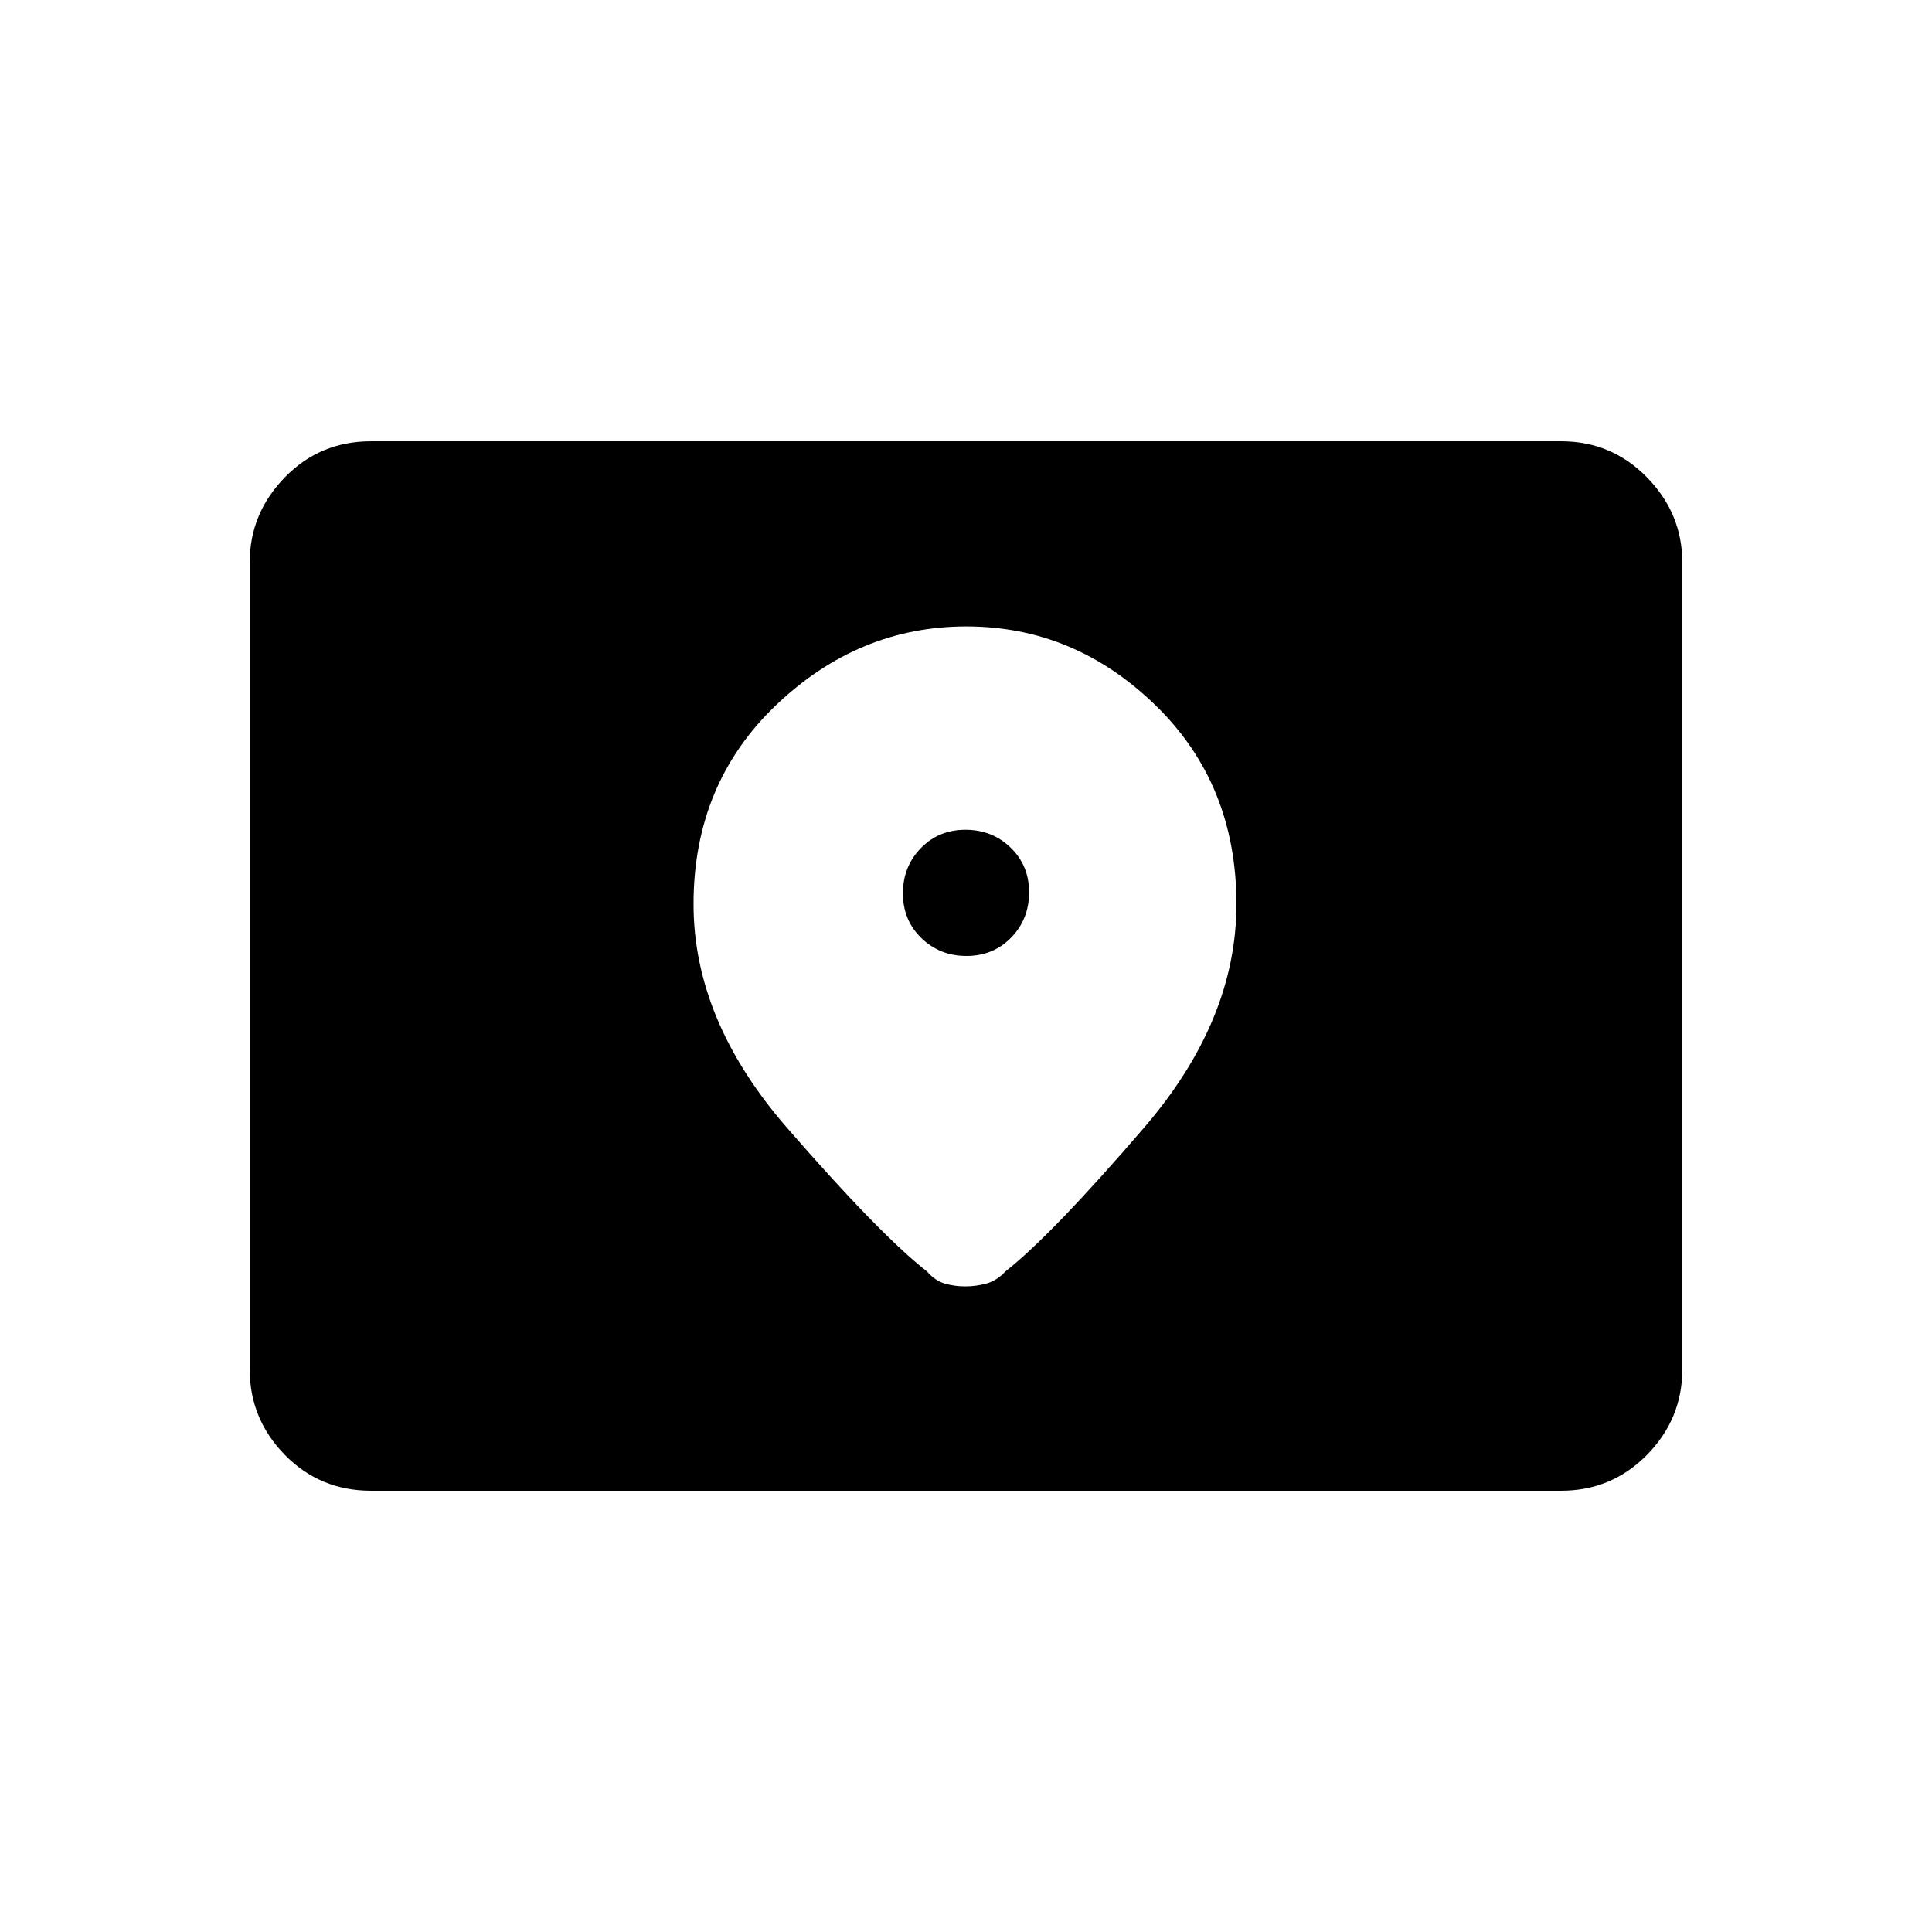 <svg xmlns="http://www.w3.org/2000/svg" height="20" viewBox="0 -960 960 960" width="20"><path d="M184.35-219.27q-25.34 0-42.81-17.81-17.46-17.82-17.46-42.46v-401q0-24.36 17.46-42.27 17.47-17.92 42.81-17.92h591.39q25.05 0 42.62 17.92 17.56 17.91 17.56 42.27v401q0 24.64-17.56 42.46-17.57 17.81-42.62 17.81H184.35ZM480.26-485q-13.3 0-22.45-8.89-9.16-8.89-9.16-22.19 0-13.31 8.89-22.46t22.2-9.15q13.3 0 22.45 8.89 9.16 8.88 9.16 22.19t-8.89 22.46q-8.89 9.15-22.2 9.15Zm-.05-163.73q-53.61 0-94.6 39.12-40.99 39.11-40.99 98.88 0 57.73 46.42 111.09 46.42 53.37 69.58 71.41 4.11 4.71 8.95 6.07 4.84 1.35 10.1 1.35 5.25 0 10.43-1.4 5.17-1.41 9.48-6.02 22.96-18.04 68.88-71.41 45.92-53.36 45.92-111.09 0-59.77-40.28-98.88-40.28-39.12-93.89-39.12Z"/></svg>